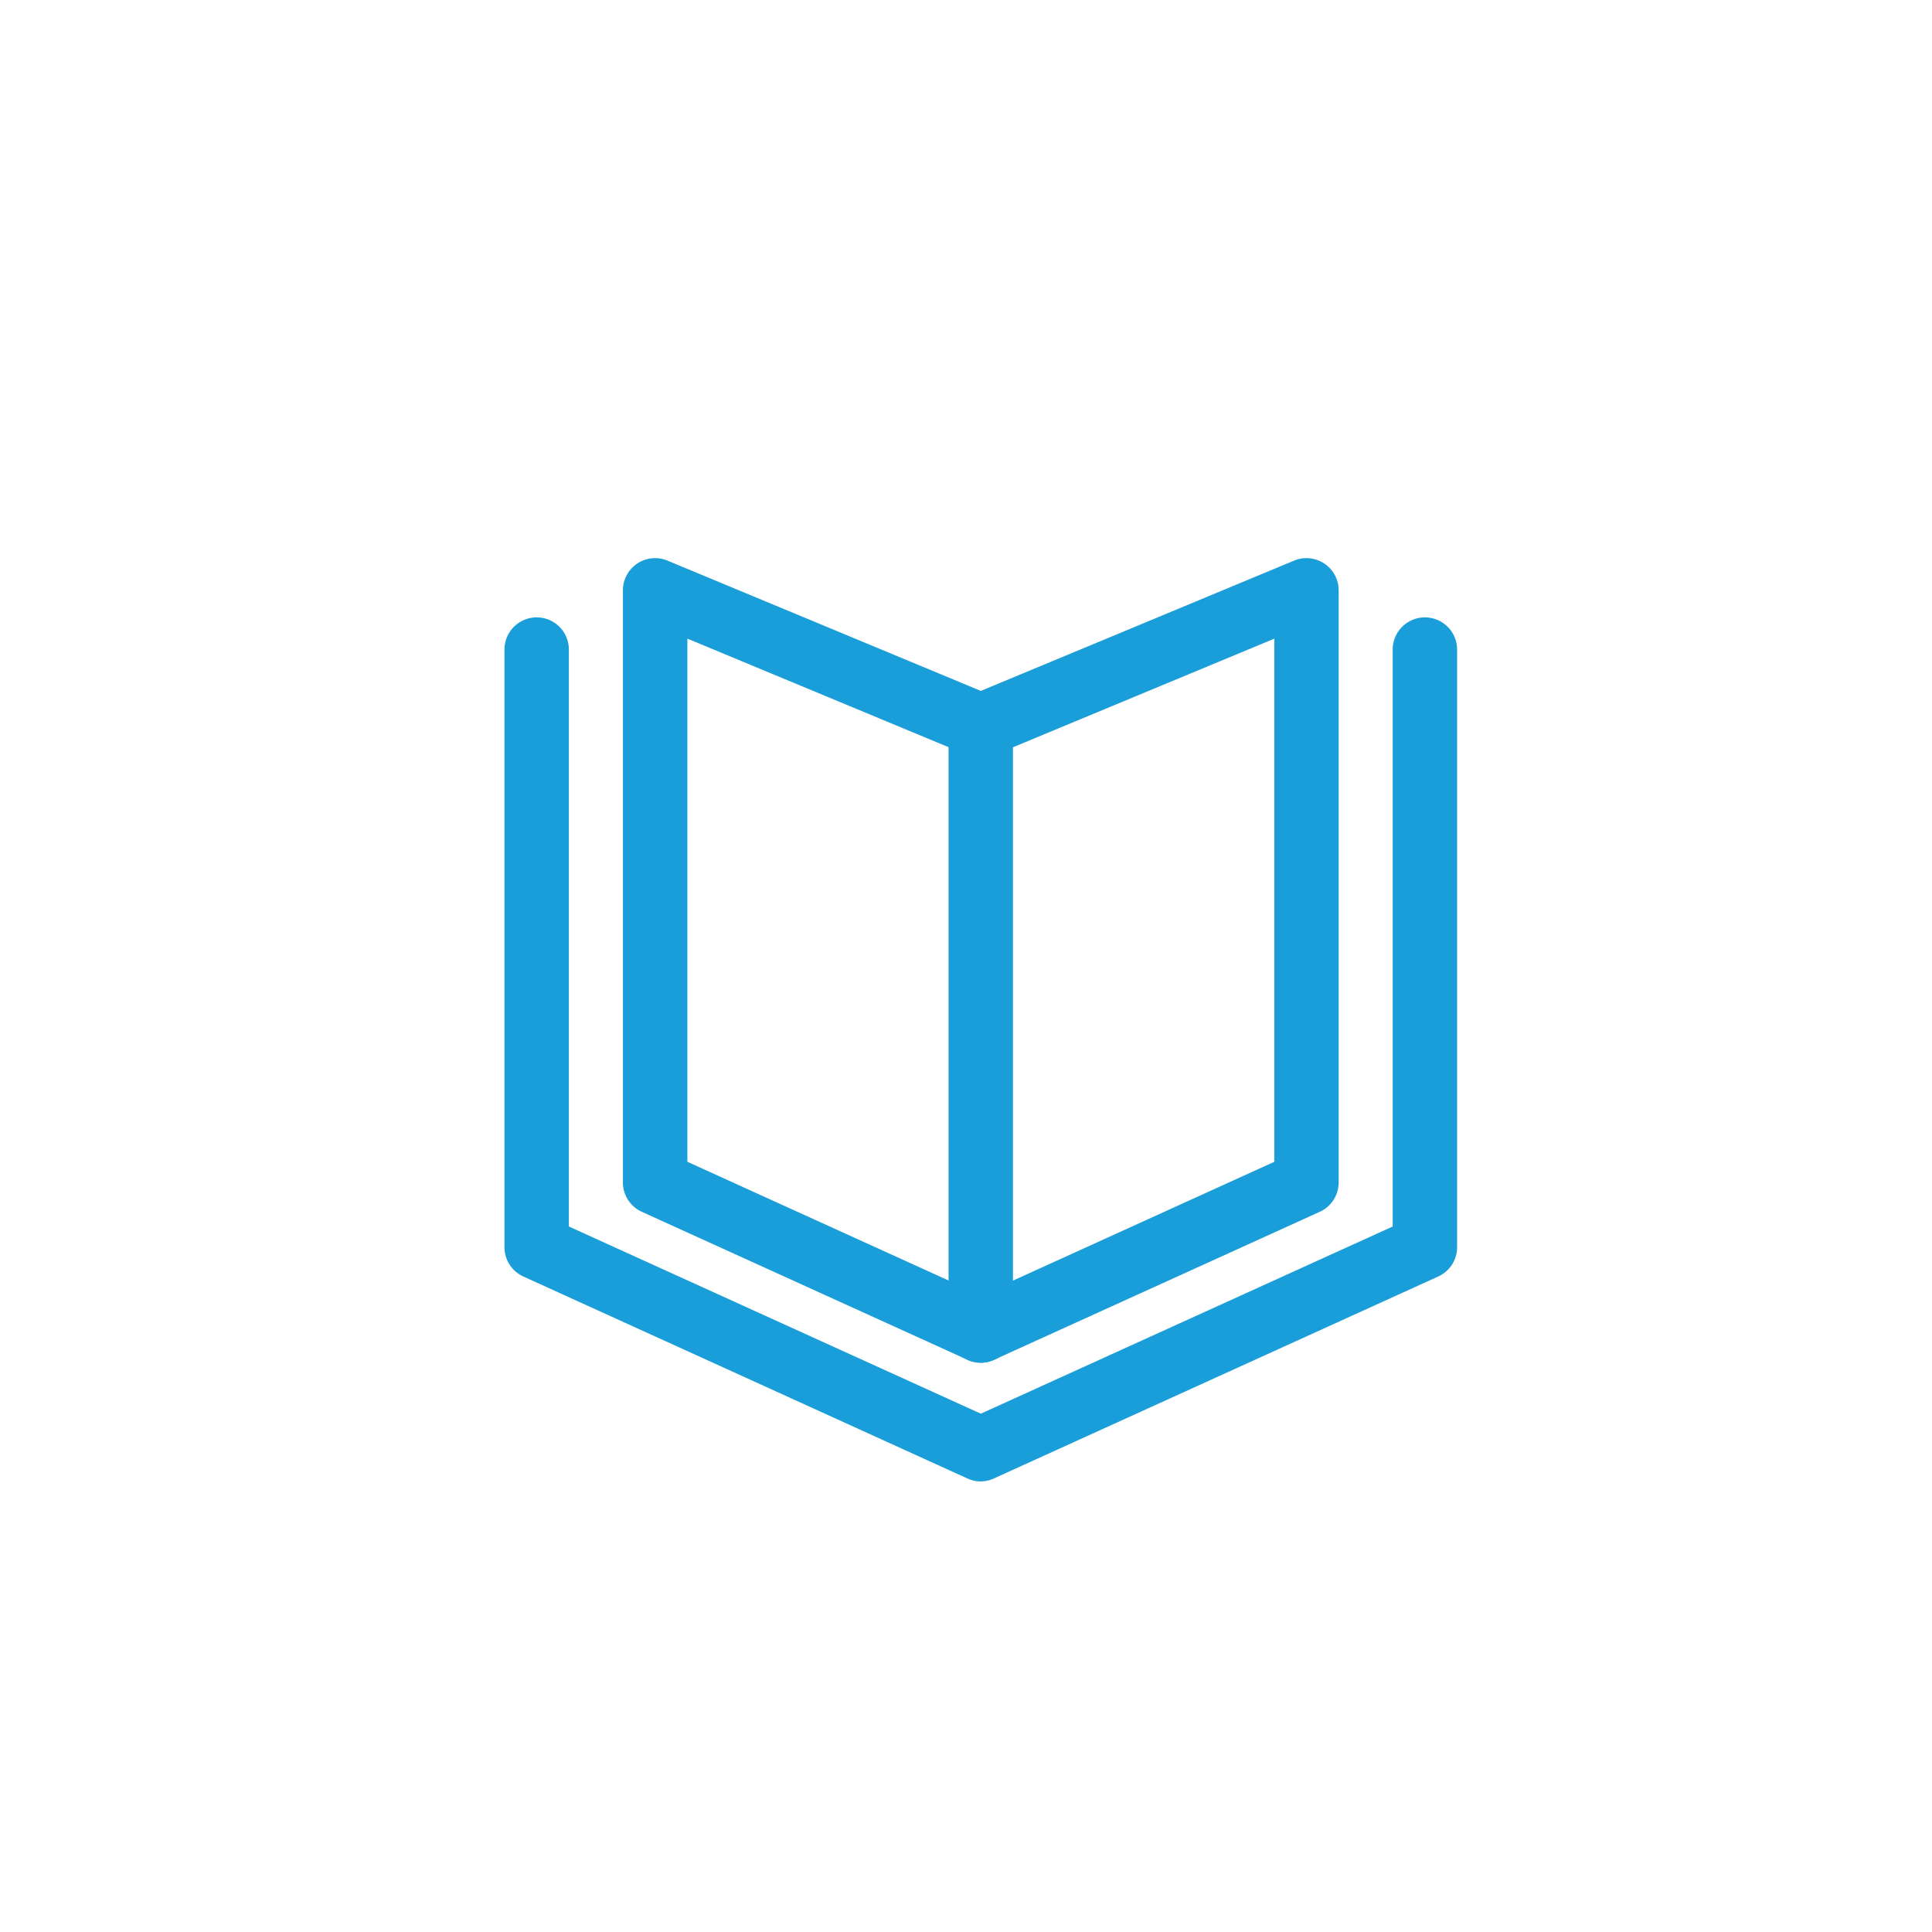 <svg xmlns="http://www.w3.org/2000/svg" xmlns:xlink="http://www.w3.org/1999/xlink" width="36" height="36" viewBox="0 0 36 36"><defs><clipPath id="b"><rect width="36" height="36"/></clipPath></defs><g id="a" clip-path="url(#b)"><g transform="translate(-6776.5 -7978.816)"><g transform="translate(6786.5 7989.816)"><path d="M11.068,15.392a.6.6,0,0,1-.248-.054L4.751,12.58a.6.6,0,0,1-.352-.546V1a.6.6,0,0,1,.83-.554l5.839,2.428L16.906.446a.6.6,0,0,1,.83.554V12.034a.6.6,0,0,1-.352.546l-6.069,2.758A.6.6,0,0,1,11.068,15.392ZM5.6,11.648l5.469,2.486,5.469-2.486V1.9L11.3,4.077a.6.6,0,0,1-.461,0L5.6,1.9Z" transform="translate(-2.792 -1)" fill="#1a9eda"/><path d="M0,11.869a.6.6,0,0,1-.6-.6V0A.6.6,0,0,1,0-.6.6.6,0,0,1,.6,0V11.269A.6.6,0,0,1,0,11.869Z" transform="translate(8.275 2.524)" fill="#1a9eda"/><path d="M9.276,18.5a.6.6,0,0,1-.248-.054L.752,14.682A.6.6,0,0,1,.4,14.136V3A.6.6,0,0,1,1.6,3v10.75l7.676,3.488,7.675-3.488V3a.6.6,0,0,1,1.2,0V14.136a.6.6,0,0,1-.352.546L9.524,18.443A.6.6,0,0,1,9.276,18.5Z" transform="translate(-1 -1.896)" fill="#1a9eda"/></g></g></g></svg>